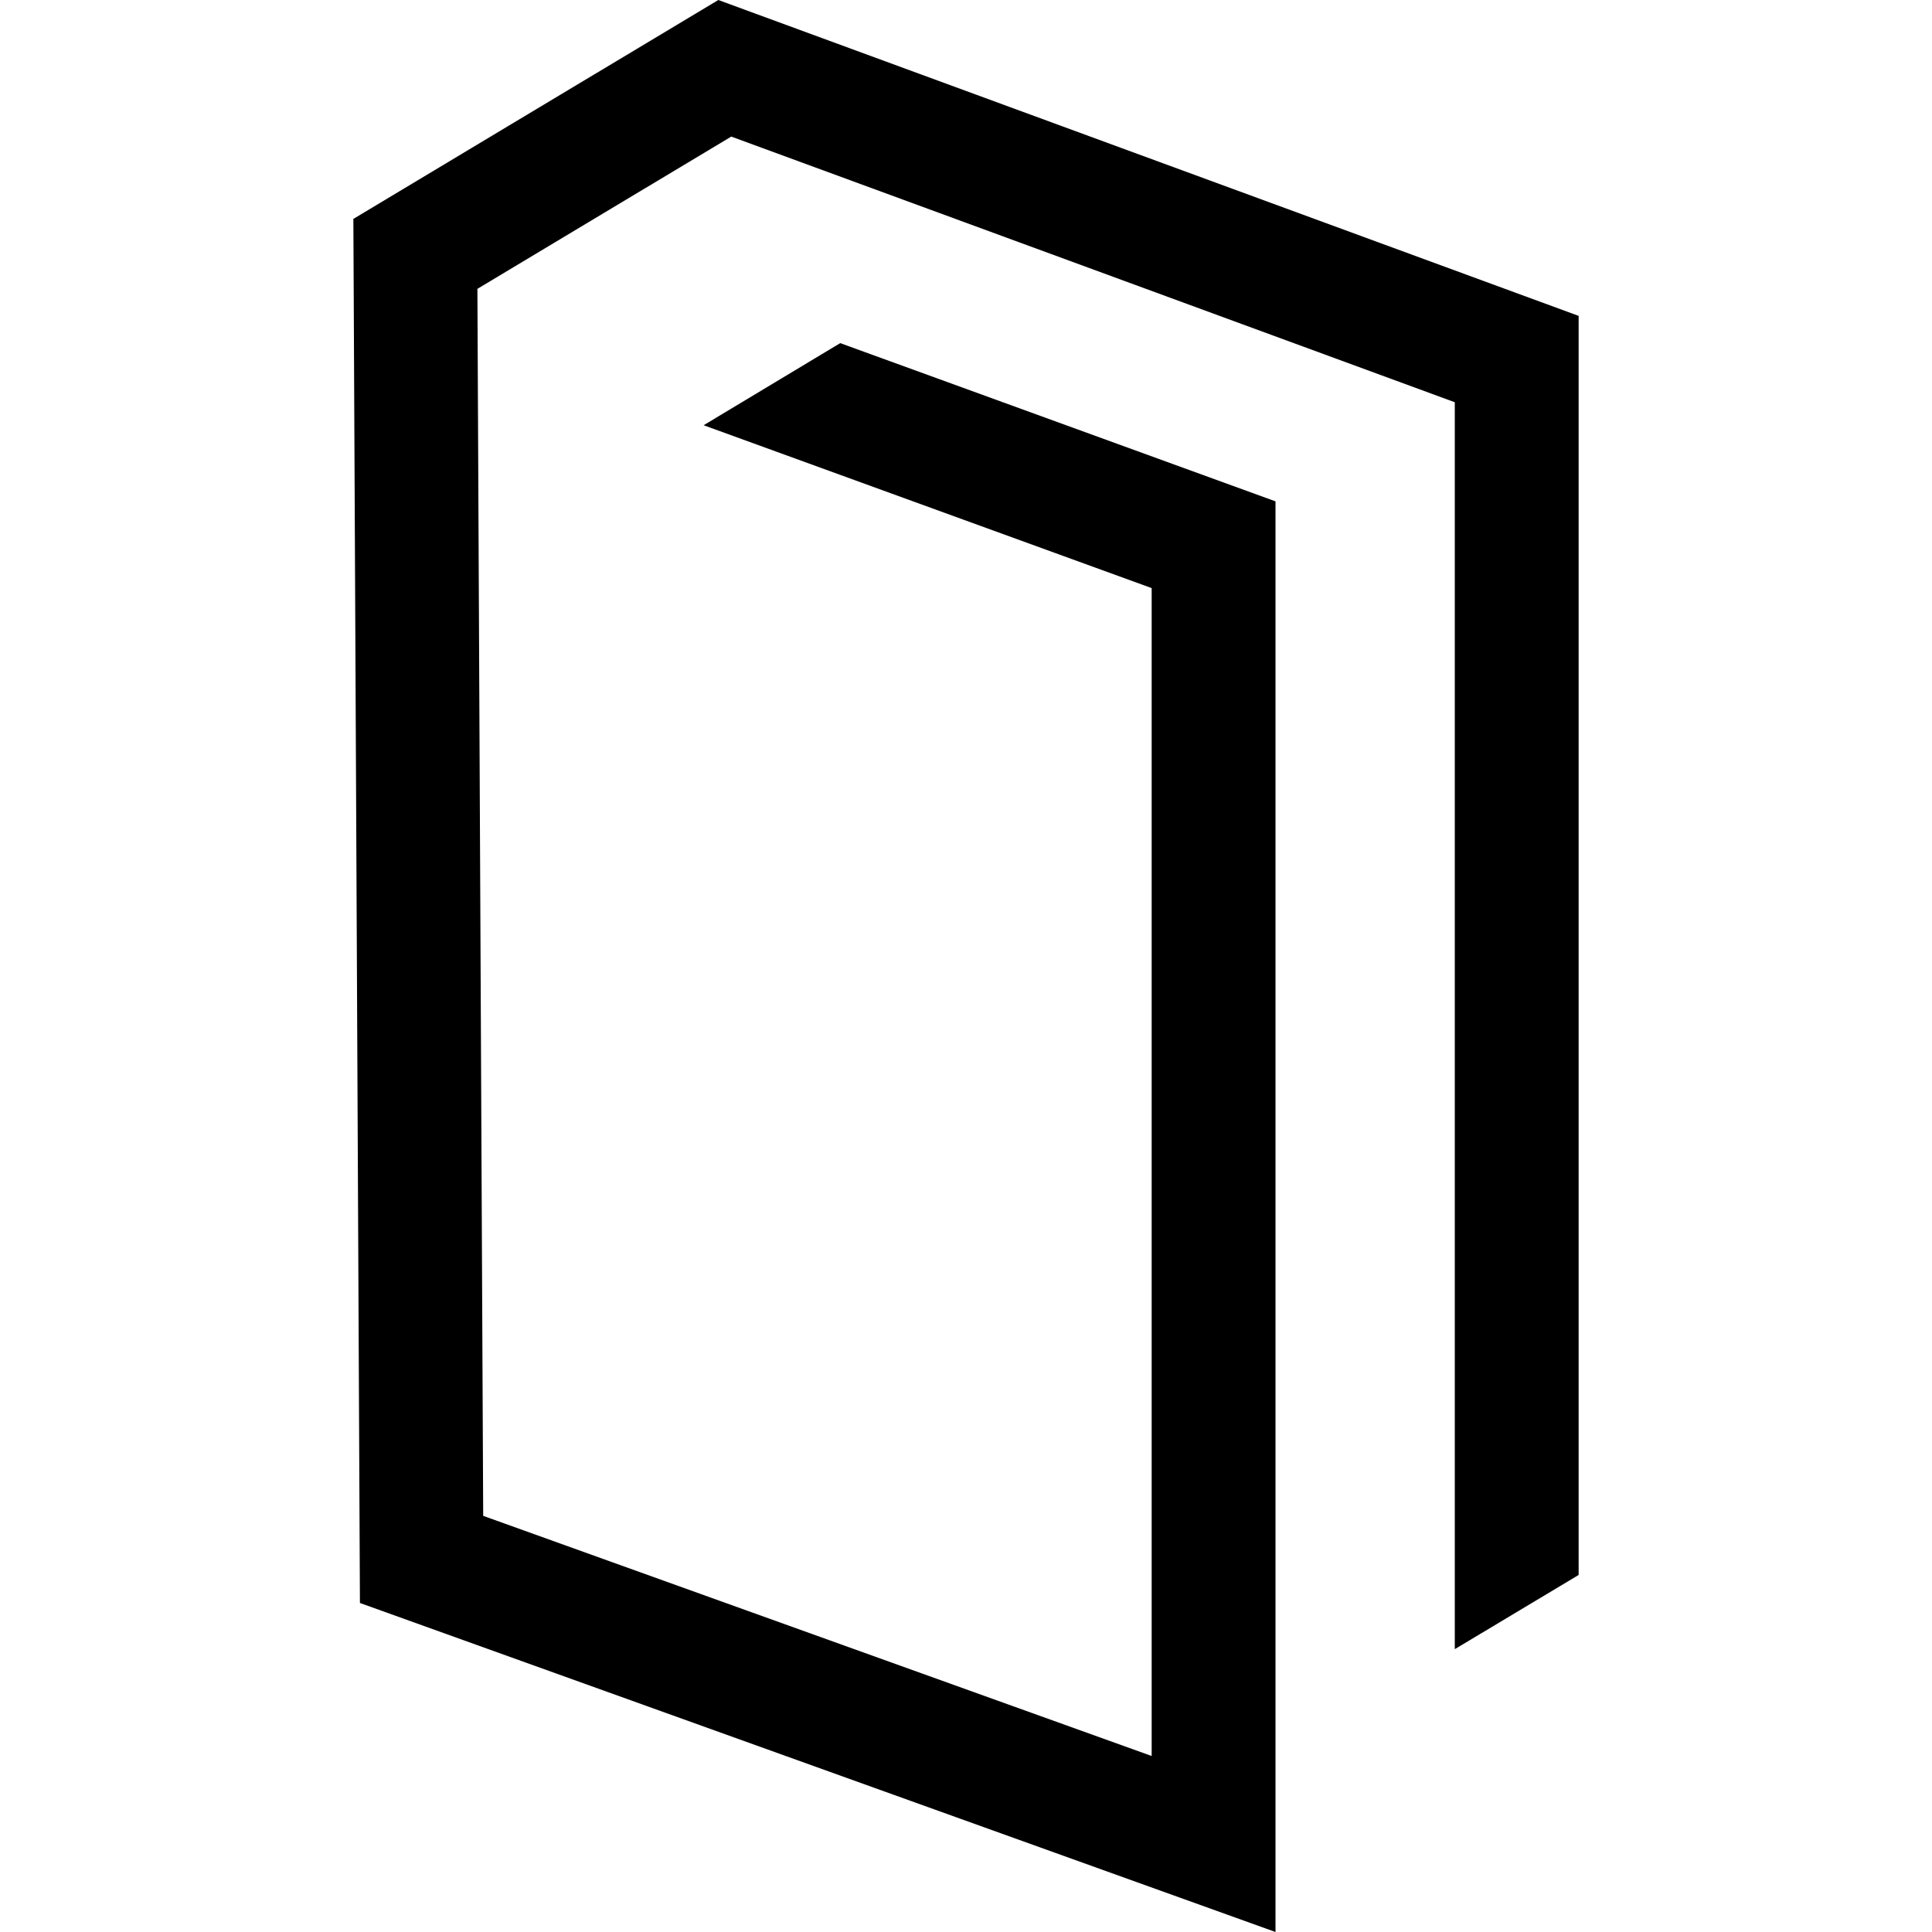 <?xml version="1.0" encoding="utf-8"?>
<!-- Generator: Adobe Illustrator 22.0.0, SVG Export Plug-In . SVG Version: 6.00 Build 0)  -->
<svg version="1.1" id="Book_1_" xmlns="http://www.w3.org/2000/svg" xmlns:xlink="http://www.w3.org/1999/xlink" x="0px" y="0px"
	 viewBox="0 0 1000 1000" style="enable-background:new 0 0 1000 1000;" xml:space="preserve">
<polygon id="Book" points="660.2,1000 186.3,829.7 182.9,113.3 371.8,0 817.1,163.5 817.1,815.2 753,853.6 753,208.2 378.5,70.7 
	247.1,149.5 250.1,784.6 596.1,908.9 596.1,304.4 364.2,220.1 434.9,177.6 660.2,259.5 "/>
</svg>
